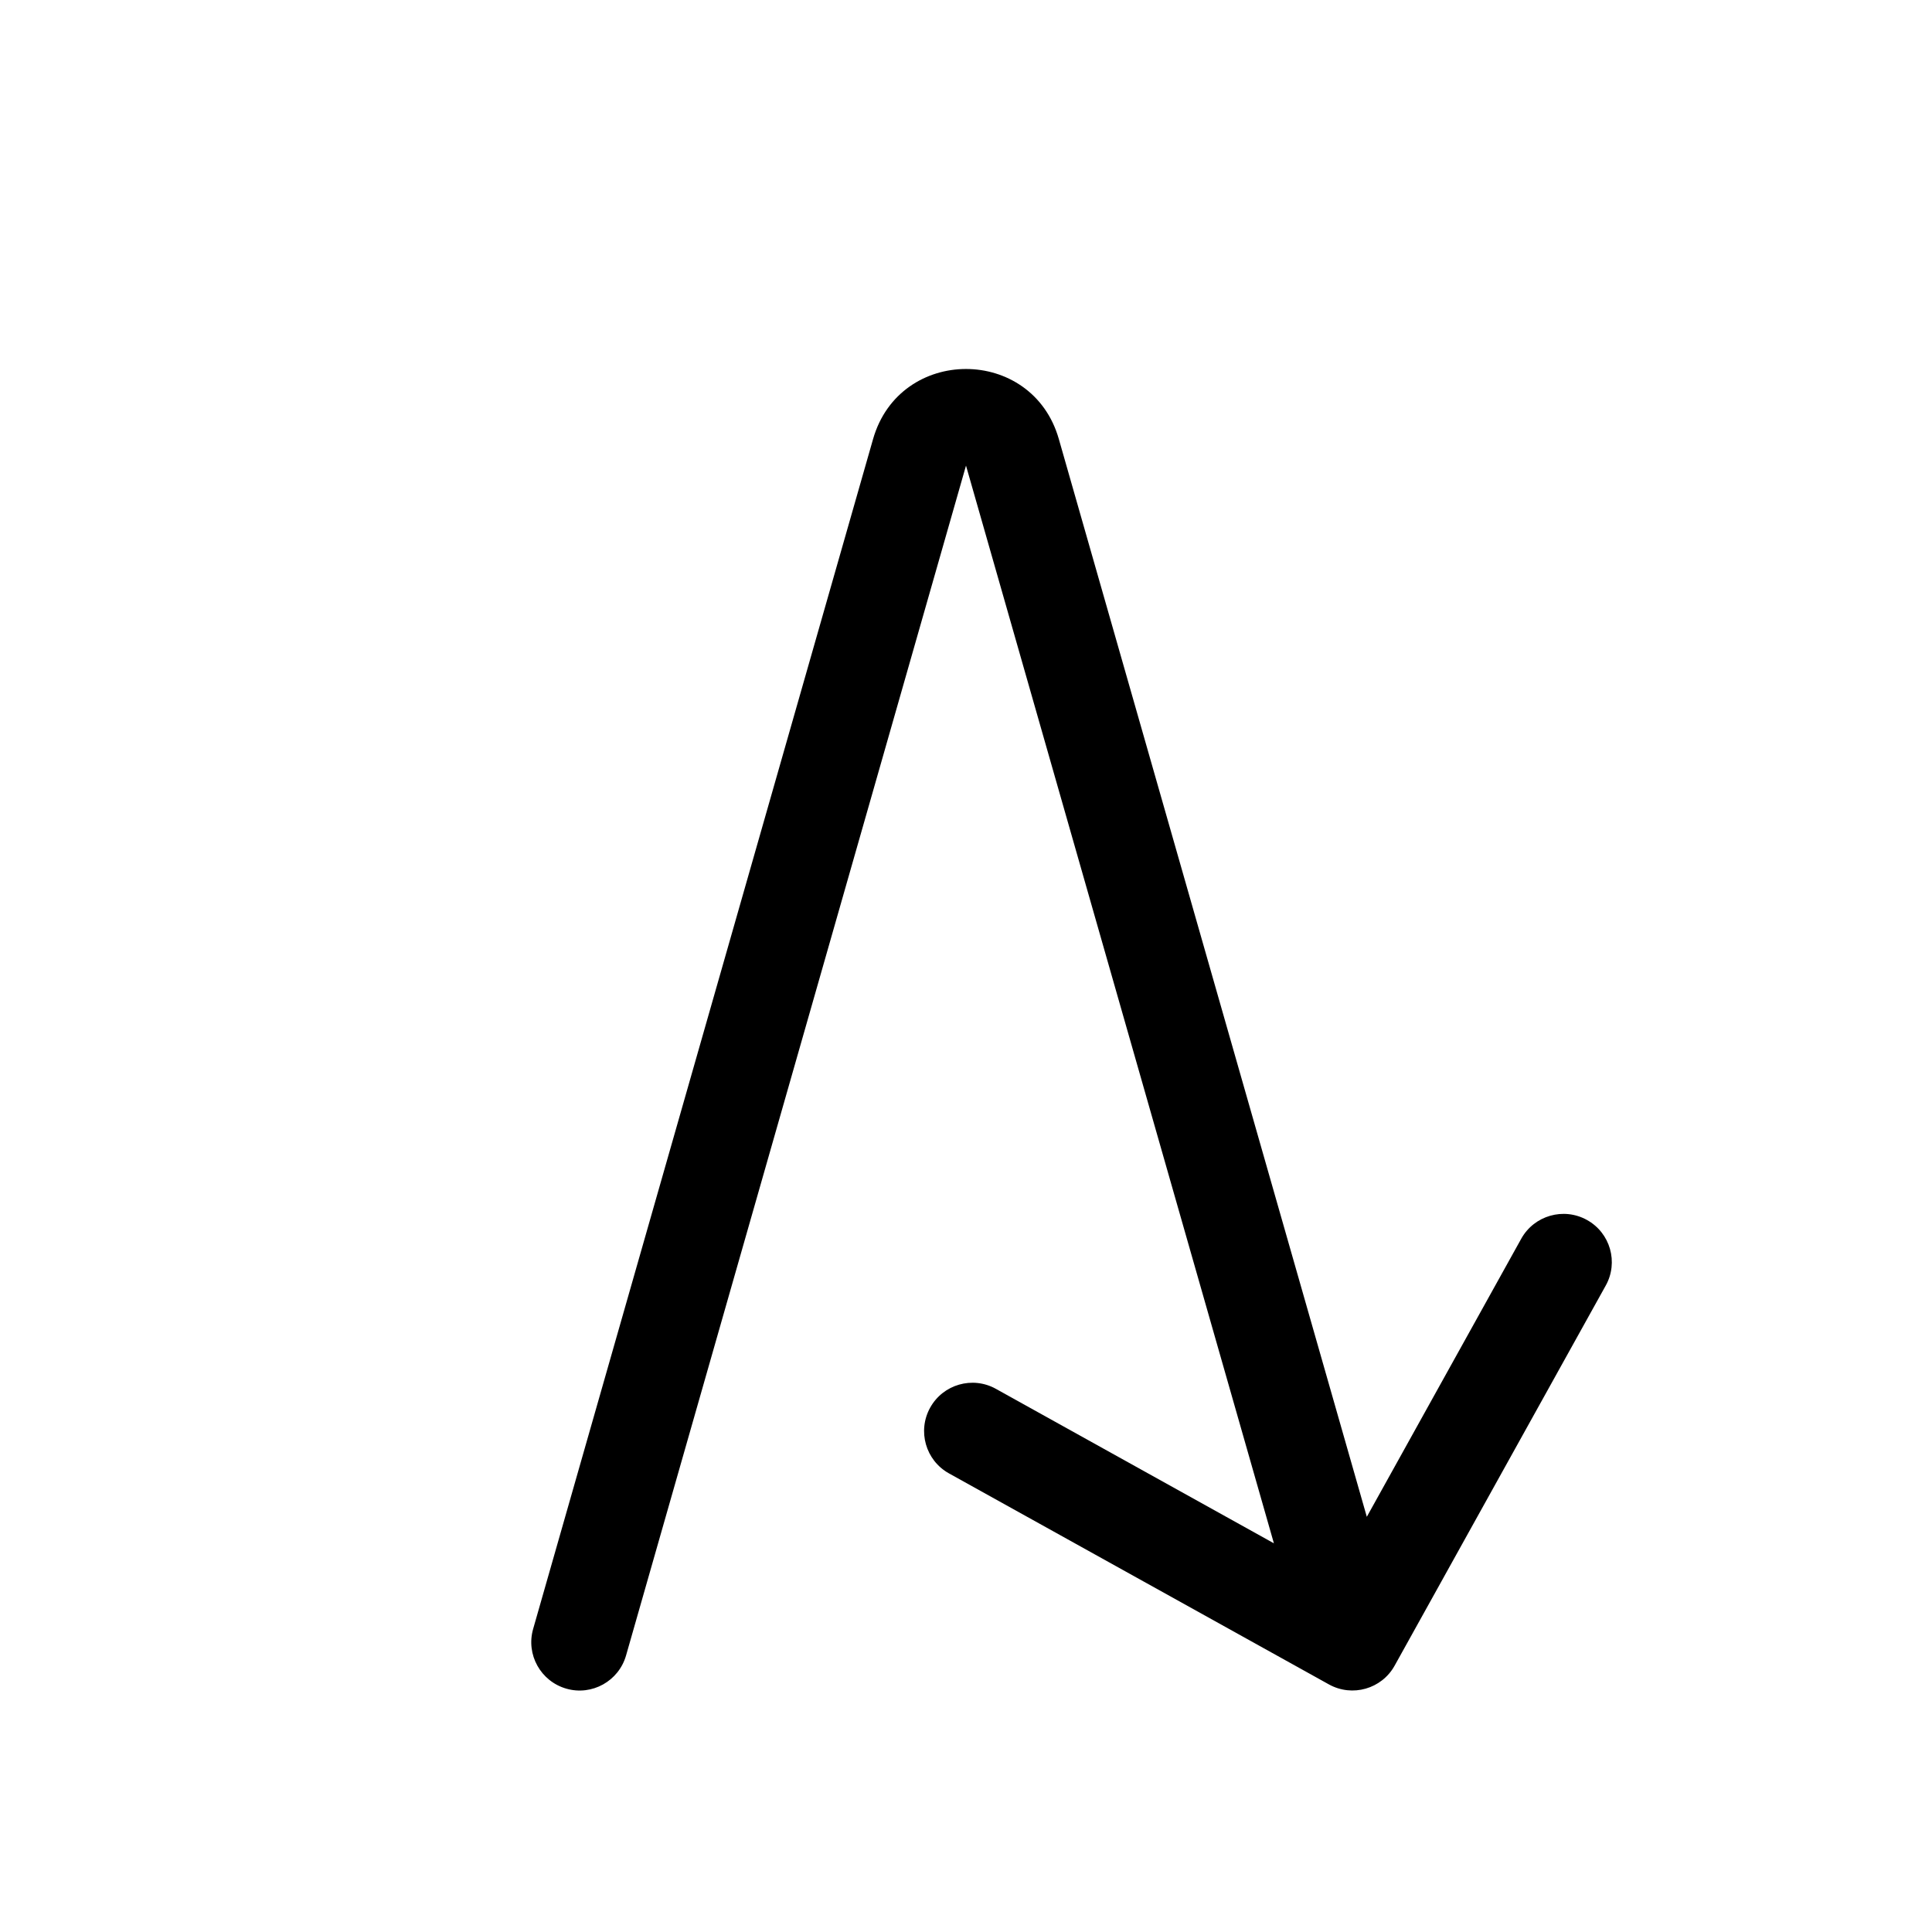 <svg width="20" height="20" viewBox="0 0 20 20" xmlns="http://www.w3.org/2000/svg" class="c013813">
    <path
        d="M5.519 16.863C5.443 17.128 5.597 17.405 5.863 17.481C6.128 17.557 6.405 17.403 6.481 17.137L5.519 16.863ZM13.757 17.437C13.999 17.571 14.303 17.484 14.437 17.243L16.622 13.309C16.757 13.068 16.67 12.763 16.428 12.629C16.187 12.495 15.882 12.582 15.748 12.823L13.806 16.32L10.309 14.377C10.068 14.243 9.763 14.33 9.629 14.572C9.495 14.813 9.582 15.118 9.823 15.252L13.757 17.437ZM9.519 4.683L9.038 4.545L9.519 4.683ZM10.481 4.683L10 4.82L10.481 4.683ZM6.481 17.137L10 4.82L9.038 4.545L5.519 16.863L6.481 17.137ZM10 4.82L13.519 17.137L14.481 16.863L10.961 4.545L10 4.82ZM10 4.82L10 4.82L10.961 4.545C10.685 3.578 9.315 3.578 9.038 4.545L10 4.82Z">
    </path>
</svg>